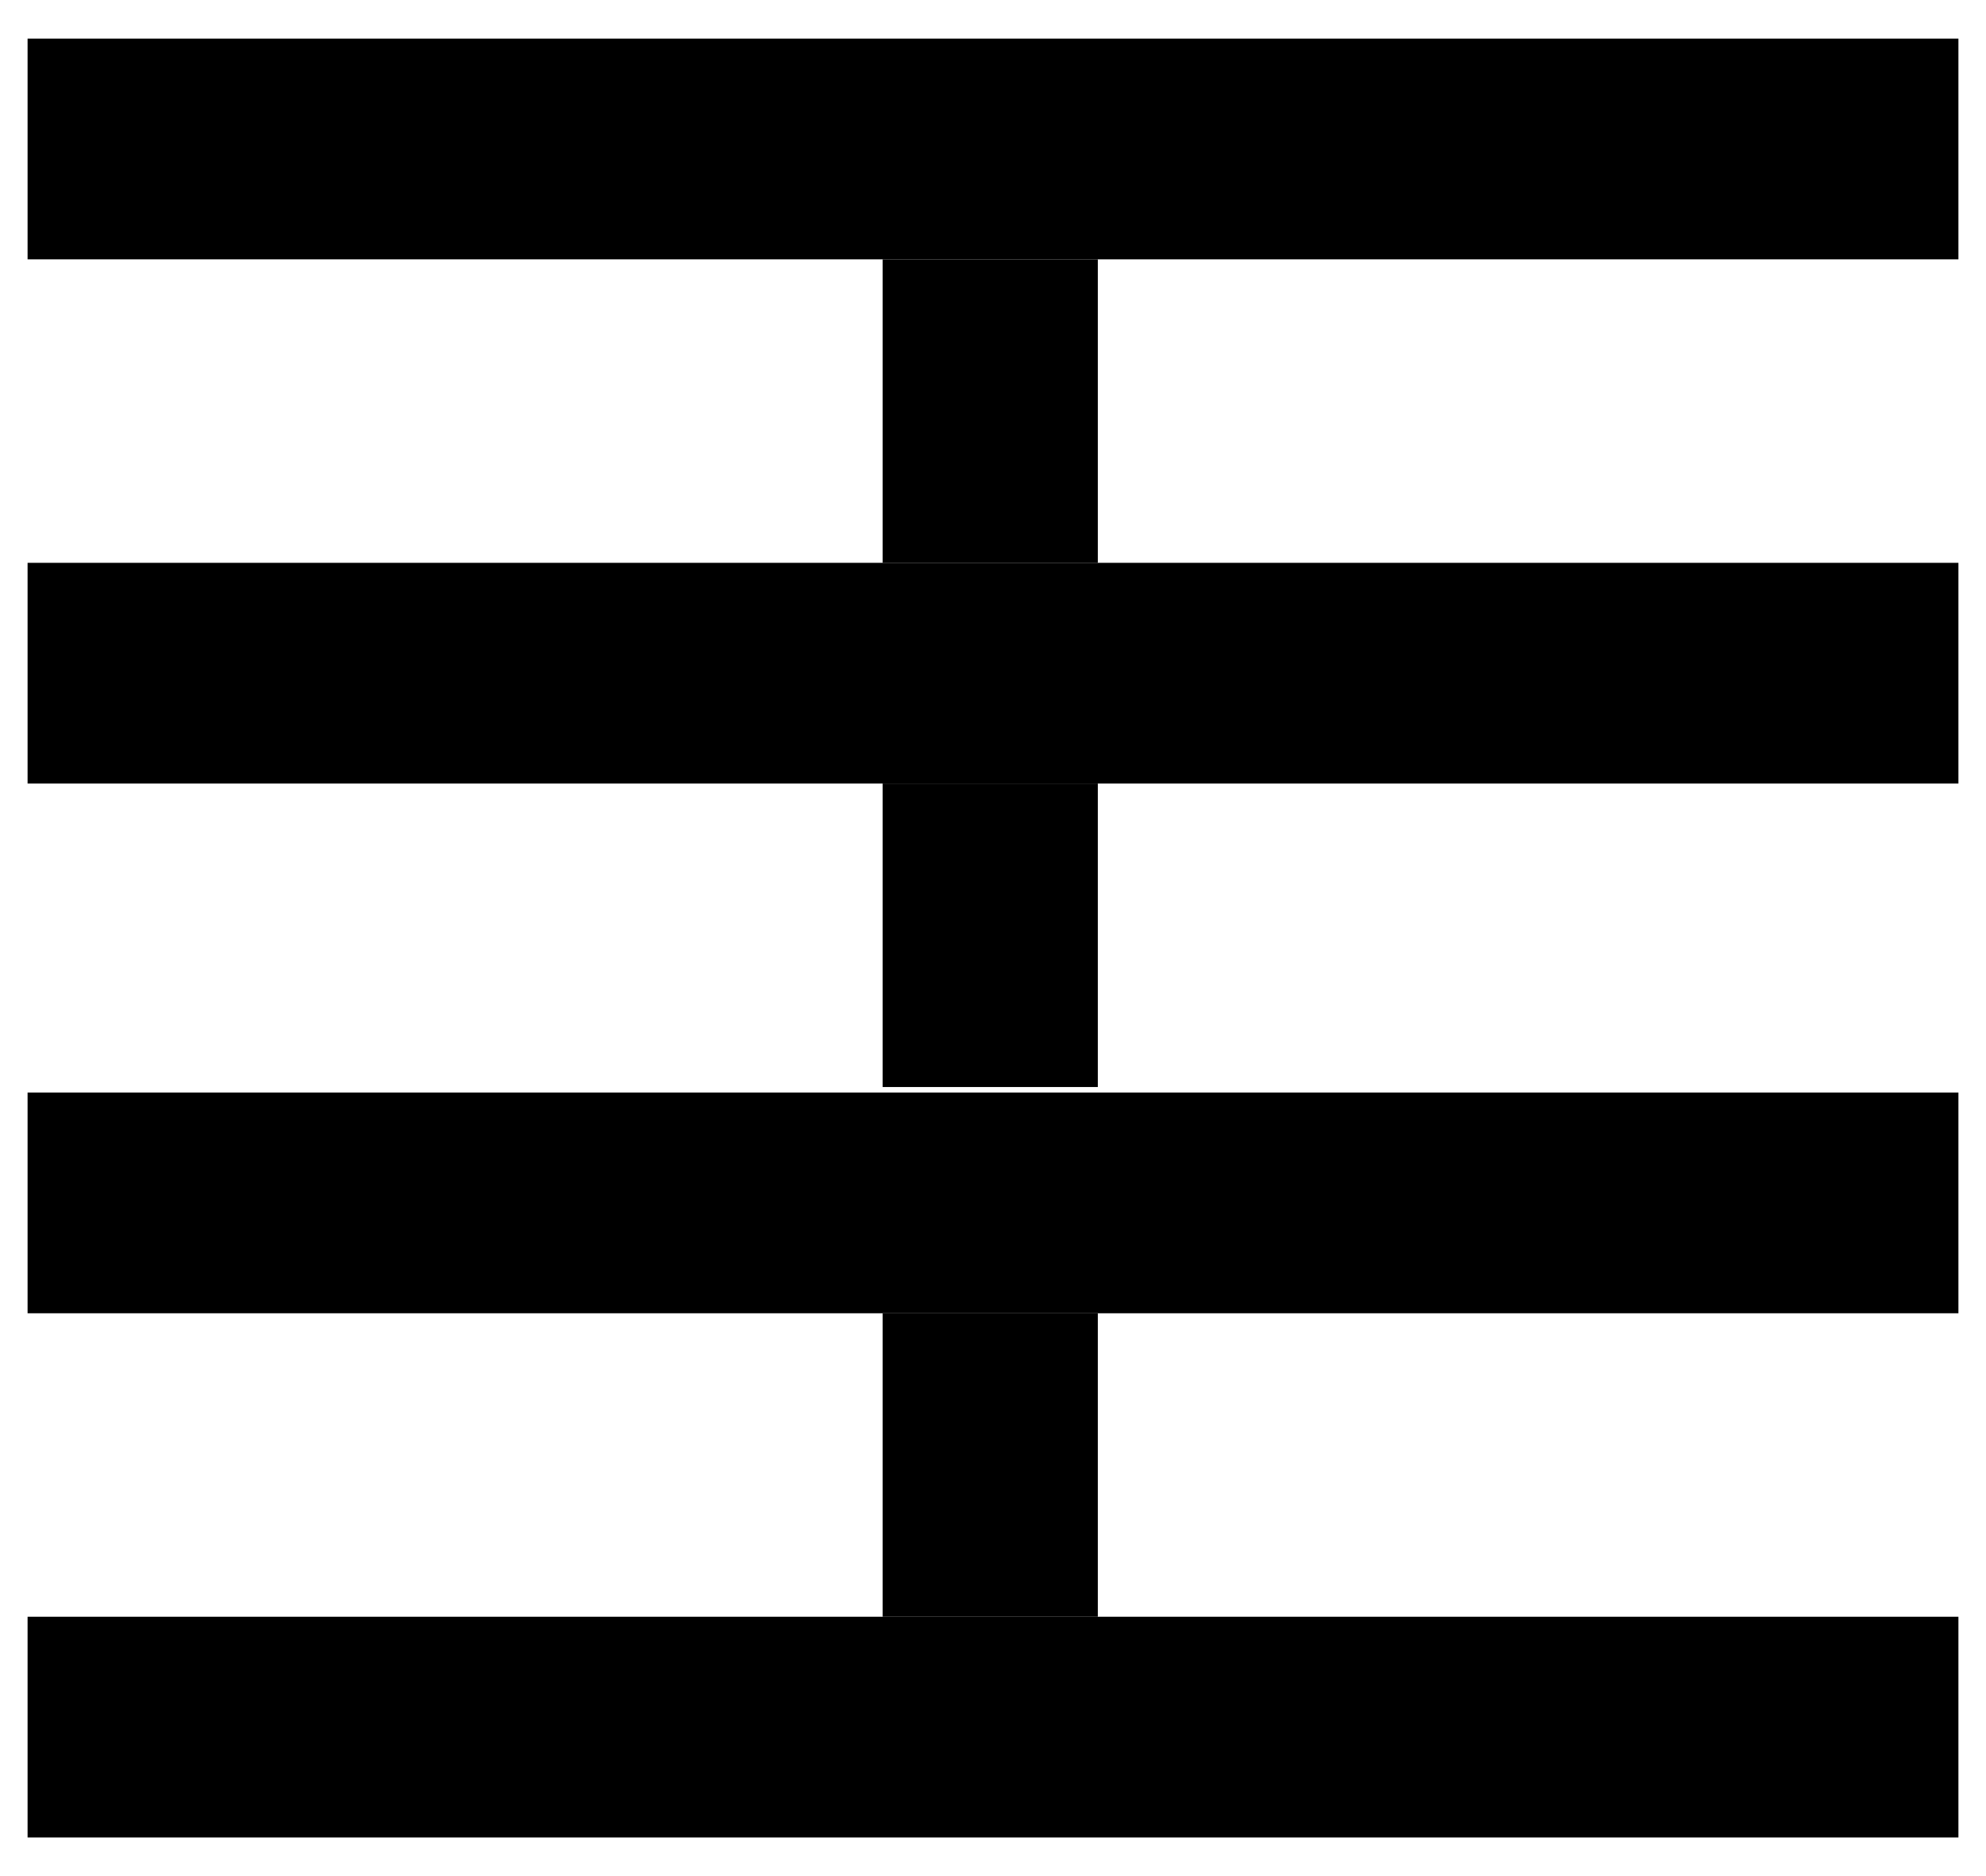 <svg xmlns="http://www.w3.org/2000/svg" viewBox="12 13 36 34"><path opacity=".5" fill="currentcolor" d="M28 36.8h3.9v5.5H28zm0-19.1h3.9v5.5H28zm0 9.5h3.9v5.5H28z"/><path fill="currentcolor" d="M16.4 13.7h-3.9v4h35v-4zm0 9.5h-3.9v4h35v-4zm0 9.6h-3.9v4h35v-4zm.2 9.5h-4.1v4h35v-4z"/></svg>
